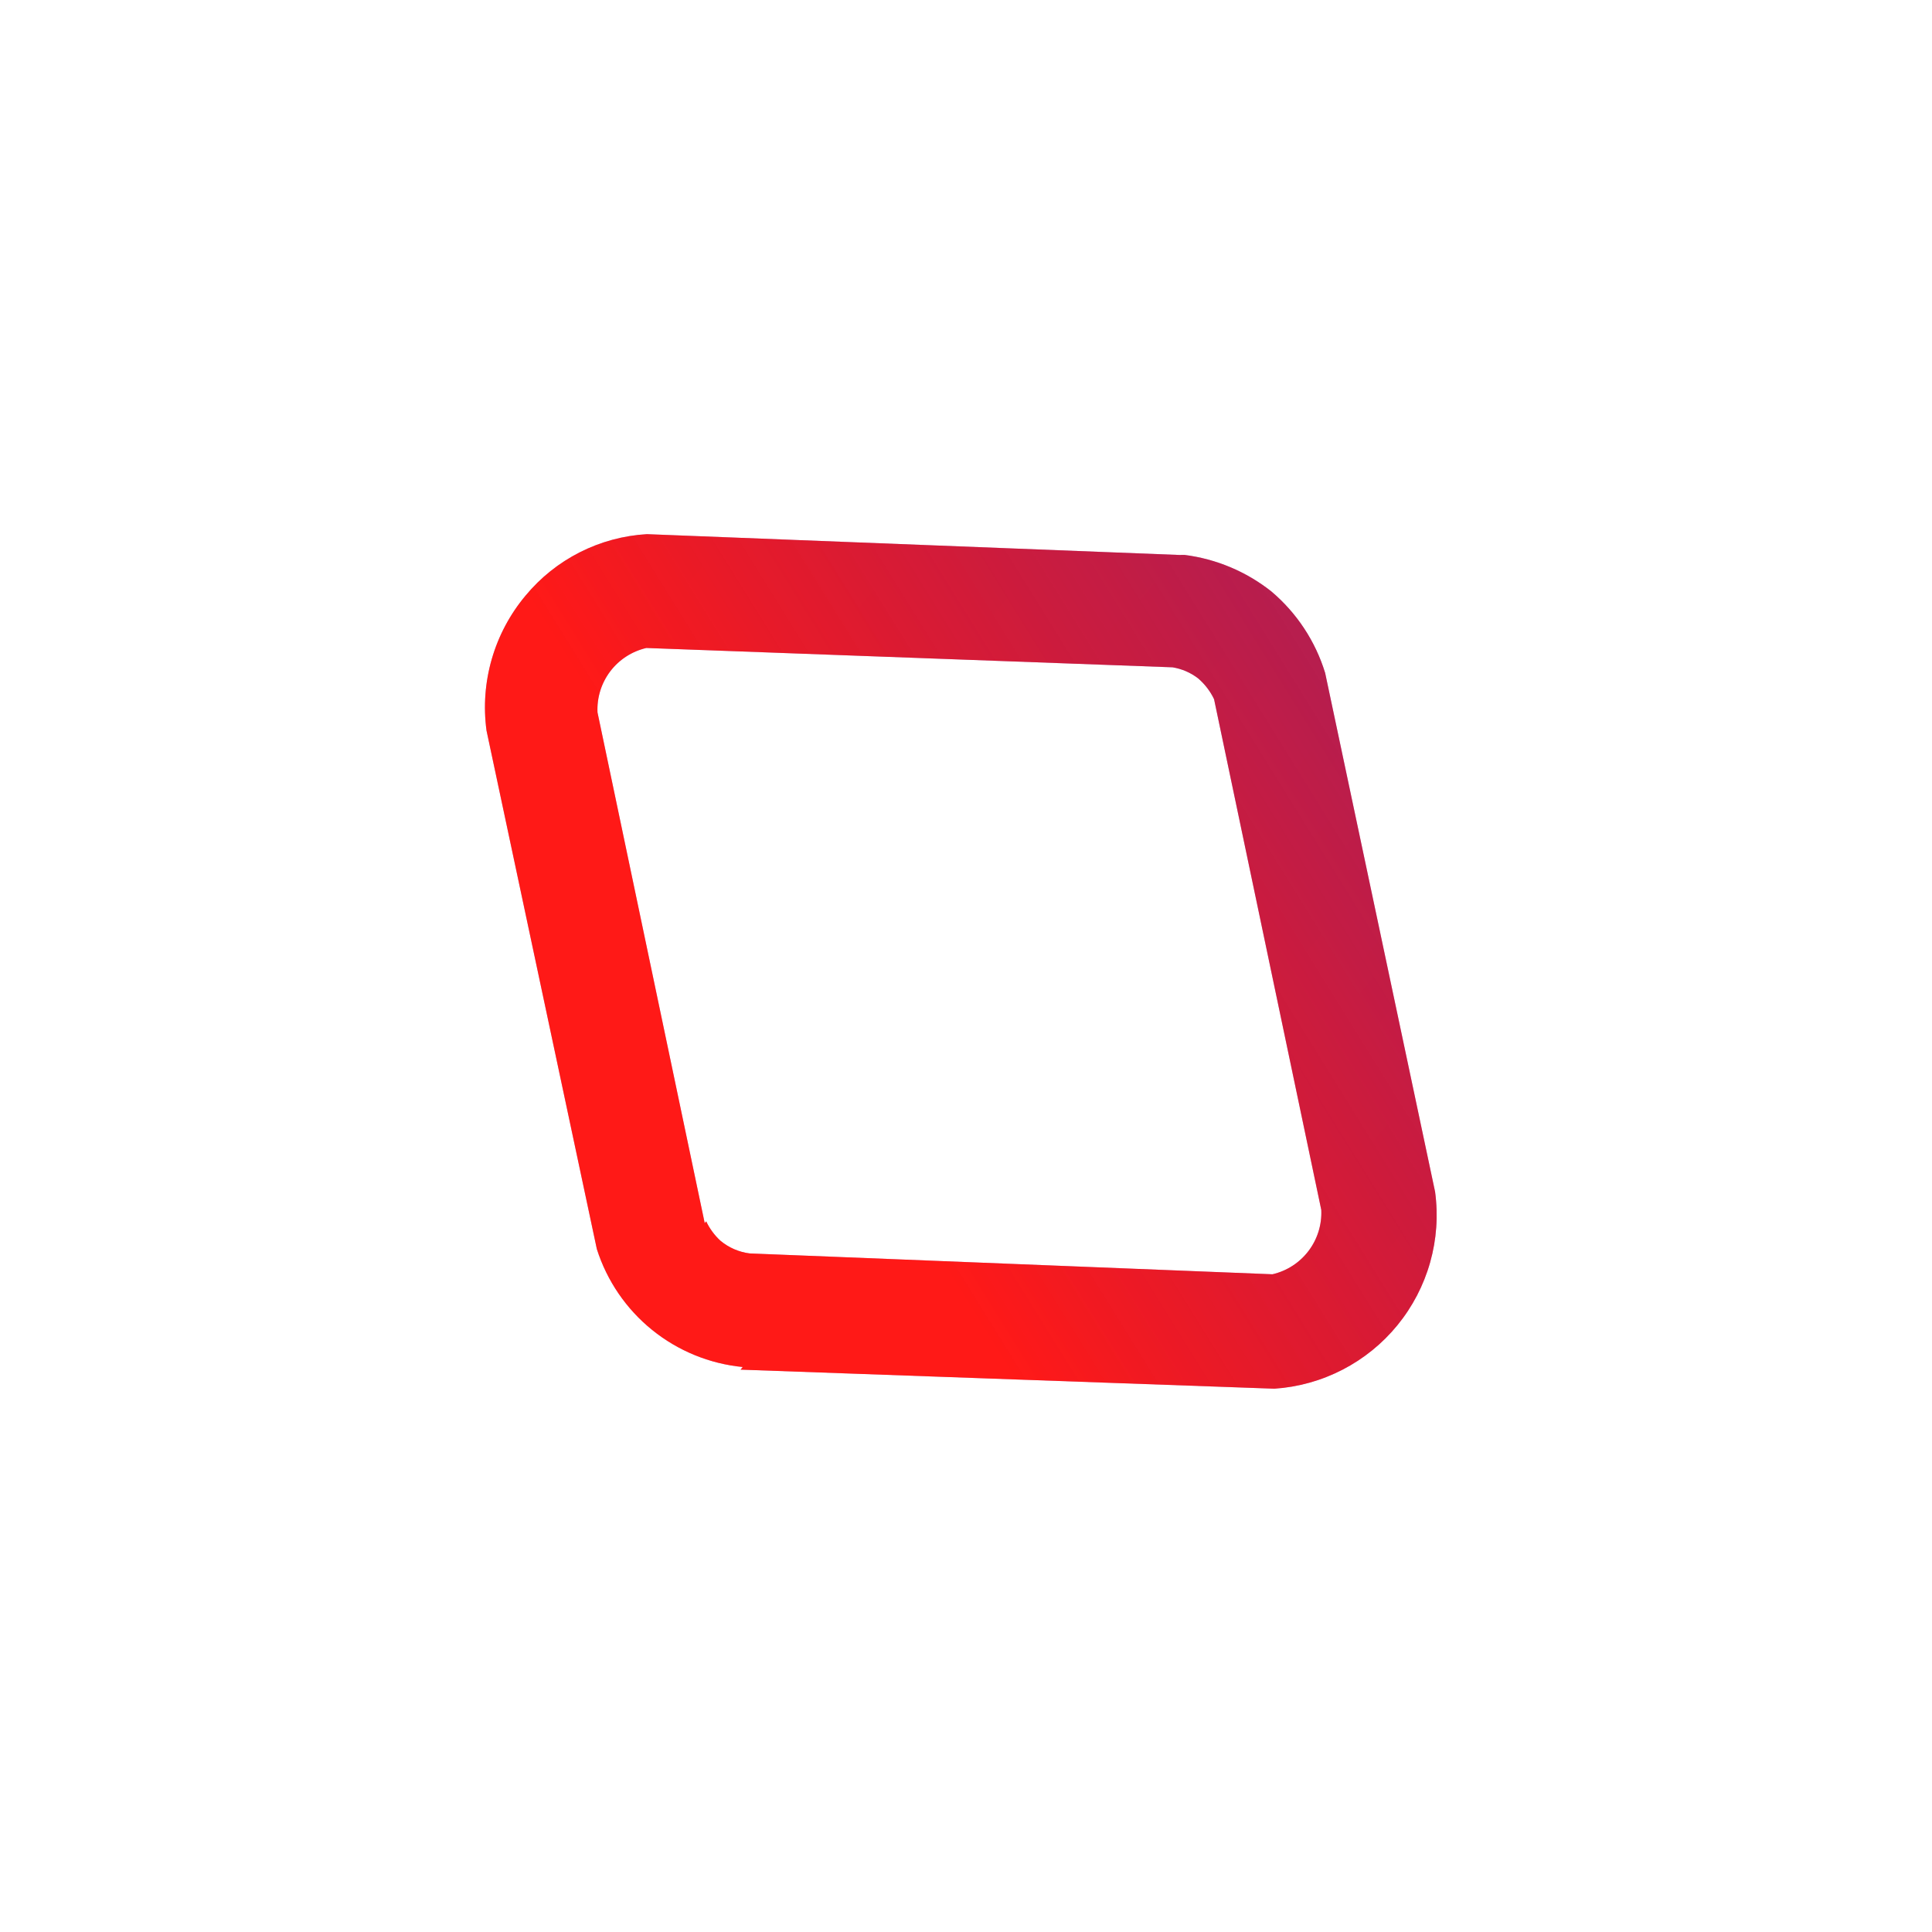 <svg width="160" height="160" viewBox="0 0 160 160" fill="none" xmlns="http://www.w3.org/2000/svg">
<path d="M61.328 113.428L105.54 115.006C107.508 114.874 109.429 114.338 111.182 113.433C112.936 112.528 114.484 111.272 115.732 109.744C116.98 108.215 117.901 106.447 118.437 104.548C118.973 102.649 119.113 100.66 118.849 98.705L109.743 55.729C108.934 53.093 107.383 50.747 105.276 48.969C103.2 47.33 100.718 46.288 98.095 45.955L97.661 45.96L53.571 44.237C51.636 44.35 49.746 44.861 48.018 45.736C46.289 46.612 44.76 47.834 43.524 49.326C42.237 50.862 41.285 52.649 40.729 54.573C40.172 56.497 40.023 58.517 40.291 60.502L49.428 103.442C50.266 106.073 51.857 108.401 54.004 110.137C56.152 111.874 58.761 112.942 61.51 113.211L61.328 113.428ZM58.361 101.29L49.482 58.996C49.426 57.774 49.799 56.572 50.538 55.597C51.277 54.623 52.335 53.939 53.526 53.663L97.105 55.264C97.876 55.389 98.605 55.704 99.224 56.181C99.779 56.657 100.229 57.243 100.544 57.904L109.423 100.198C109.48 101.42 109.106 102.622 108.367 103.597C107.628 104.571 106.571 105.255 105.379 105.53L62.09 103.804C61.195 103.692 60.351 103.325 59.658 102.747C59.168 102.294 58.769 101.75 58.483 101.146L58.361 101.29Z" fill="url(#paint0_linear_62_920)" fill-opacity="0.4"/>
<path d="M61.328 113.428L105.54 115.006C107.508 114.874 109.429 114.338 111.182 113.433C112.936 112.528 114.484 111.272 115.732 109.744C116.98 108.215 117.901 106.447 118.437 104.548C118.973 102.649 119.113 100.66 118.849 98.705L109.743 55.729C108.934 53.093 107.383 50.747 105.276 48.969C103.2 47.33 100.718 46.288 98.095 45.955L97.661 45.96L53.571 44.237C51.636 44.35 49.746 44.861 48.018 45.736C46.289 46.612 44.76 47.834 43.524 49.326C42.237 50.862 41.285 52.649 40.729 54.573C40.172 56.497 40.023 58.517 40.291 60.502L49.428 103.442C50.266 106.073 51.857 108.401 54.004 110.137C56.152 111.874 58.761 112.942 61.51 113.211L61.328 113.428ZM58.361 101.29L49.482 58.996C49.426 57.774 49.799 56.572 50.538 55.597C51.277 54.623 52.335 53.939 53.526 53.663L97.105 55.264C97.876 55.389 98.605 55.704 99.224 56.181C99.779 56.657 100.229 57.243 100.544 57.904L109.423 100.198C109.48 101.42 109.106 102.622 108.367 103.597C107.628 104.571 106.571 105.255 105.379 105.53L62.09 103.804C61.195 103.692 60.351 103.325 59.658 102.747C59.168 102.294 58.769 101.75 58.483 101.146L58.361 101.29Z" fill="url(#paint1_linear_62_920)"/>
<defs>
<linearGradient id="paint0_linear_62_920" x1="115.686" y1="109.801" x2="43.561" y2="49.281" gradientUnits="userSpaceOnUse">
<stop stop-color="#A90D7D"/>
<stop offset="1" stop-color="#7128AE"/>
</linearGradient>
<linearGradient id="paint1_linear_62_920" x1="134.324" y1="87.589" x2="85.976" y2="117.604" gradientUnits="userSpaceOnUse">
<stop stop-color="#AD0B40" stop-opacity="0.878"/>
<stop offset="1" stop-color="#FF1917"/>
</linearGradient>
</defs>
</svg>
